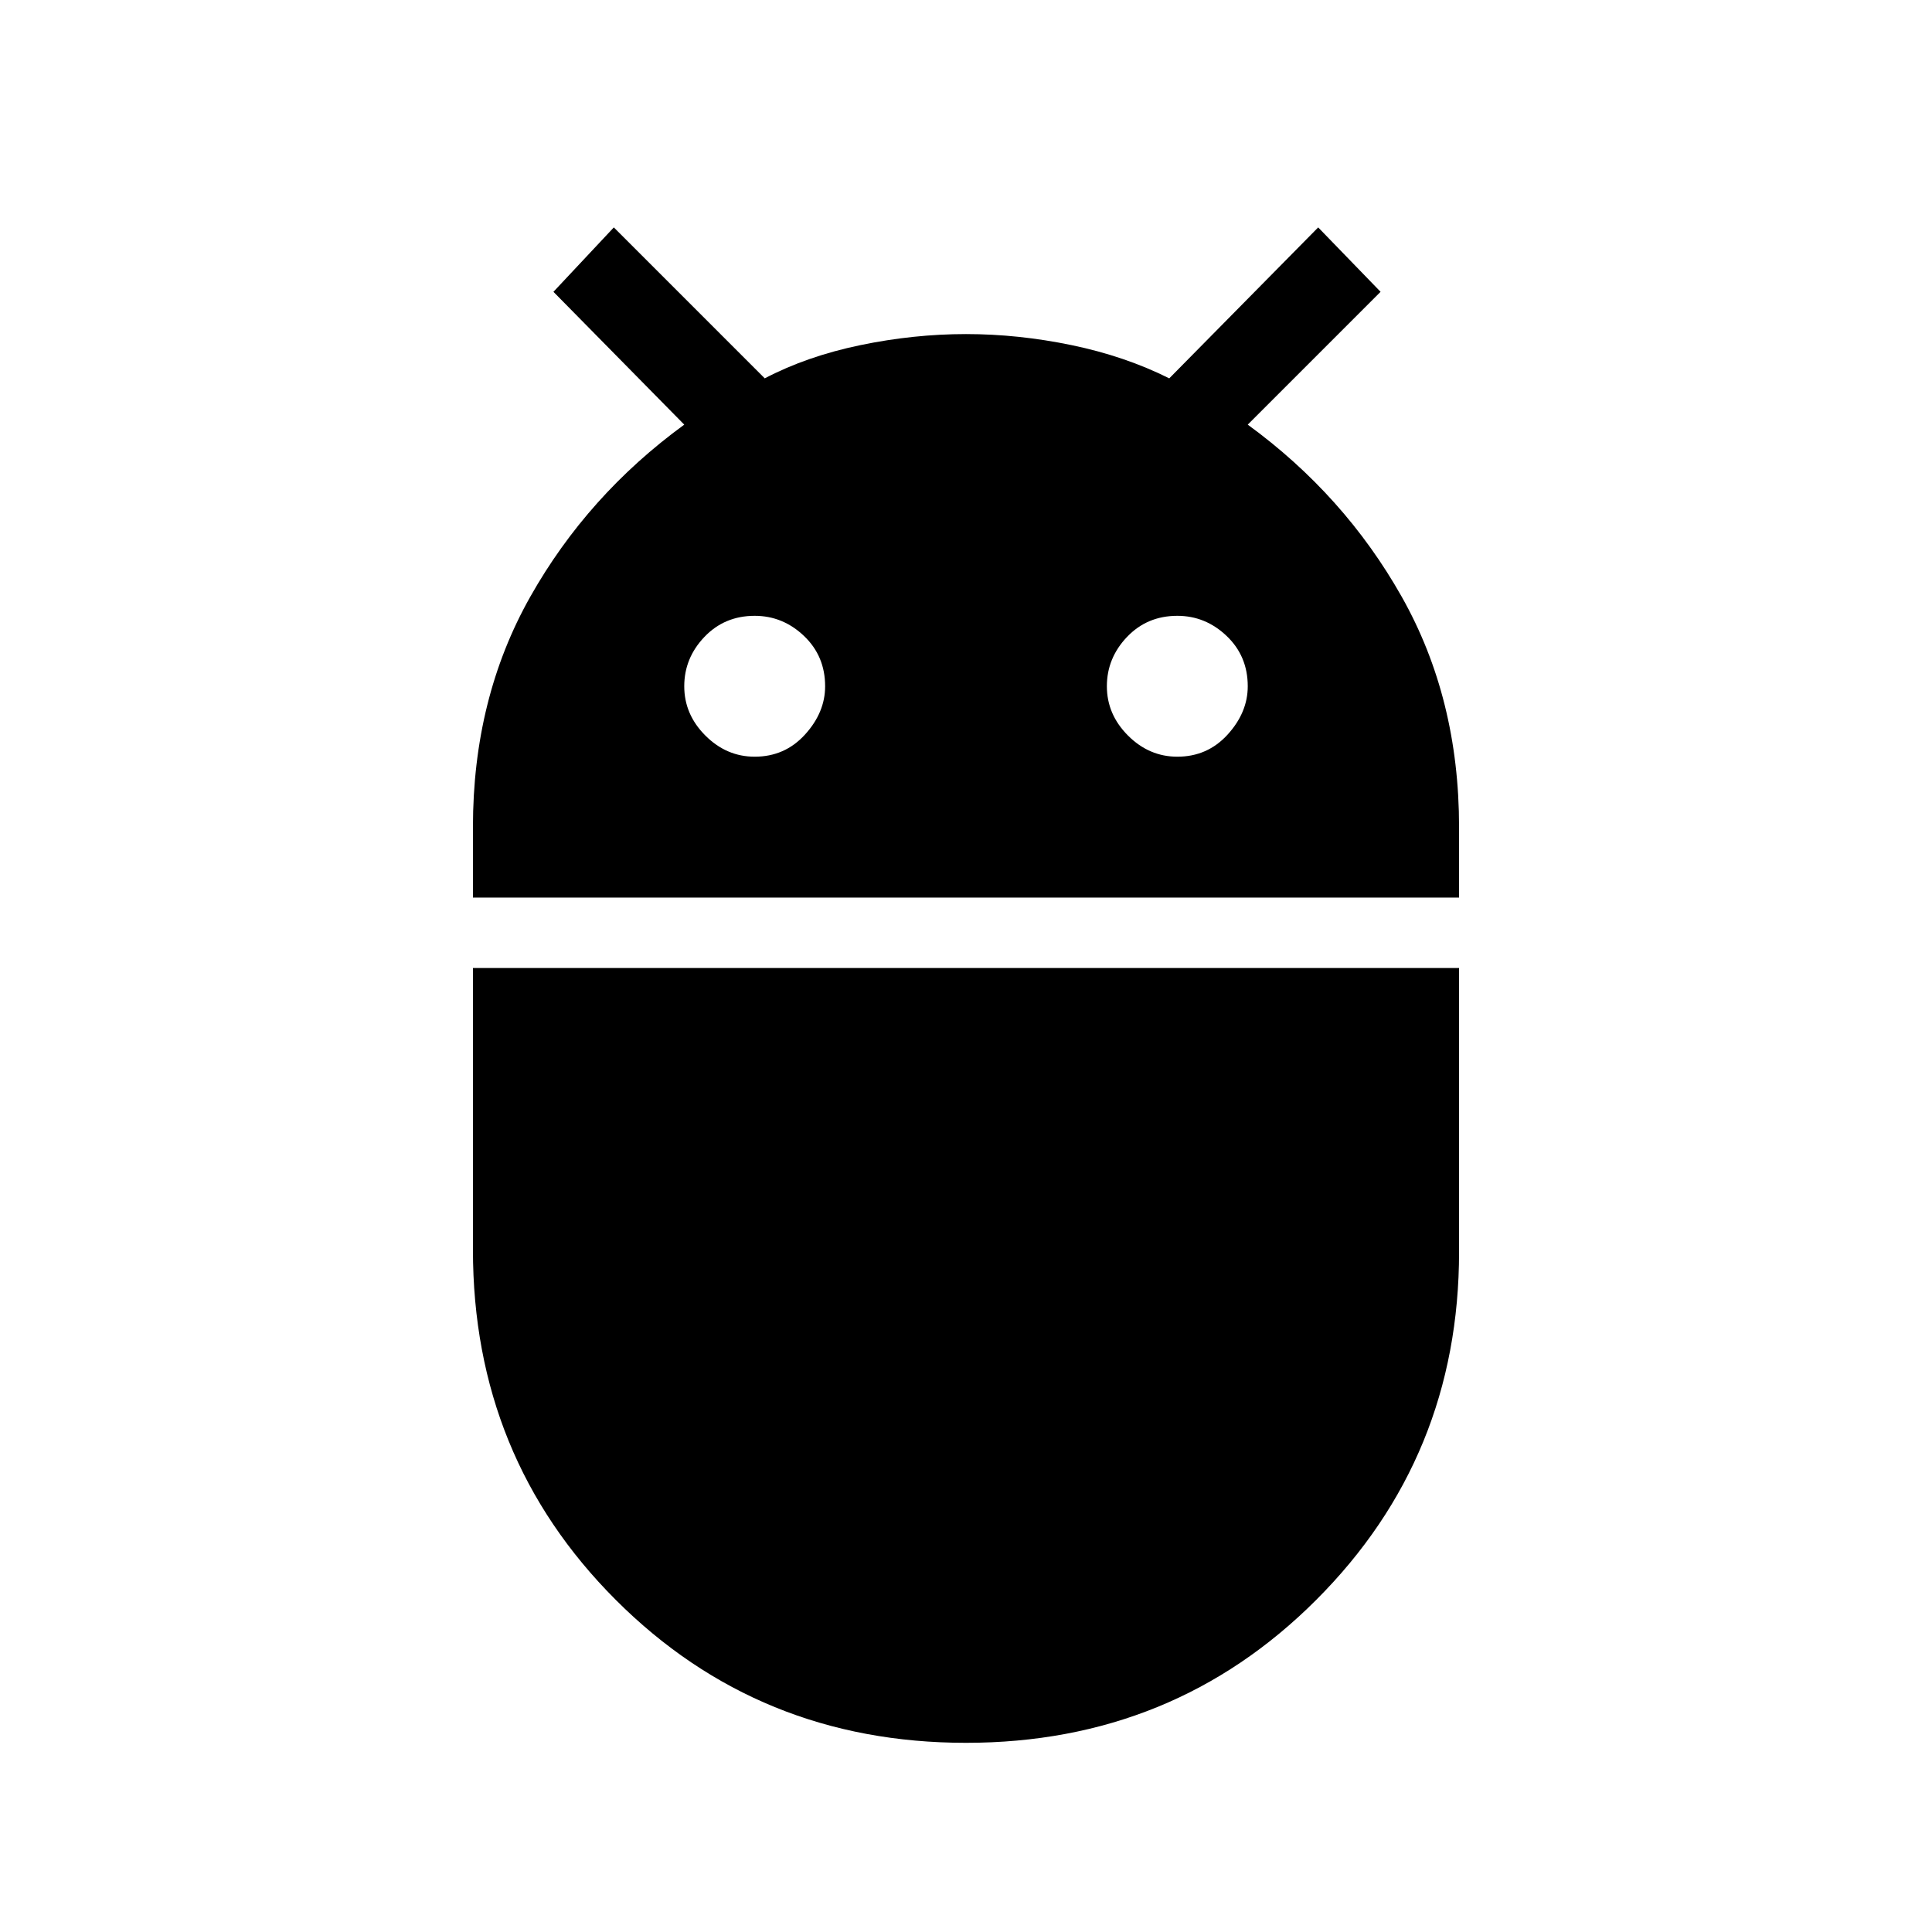<svg xmlns="http://www.w3.org/2000/svg" height="48" width="48"><path d="M11.75 22.3v-1.75q0-3.2 1.425-5.725Q14.6 12.3 17 10.55l-3.25-3.3 1.5-1.6L19 9.4q1.05-.55 2.375-.825Q22.7 8.3 24 8.3t2.625.275q1.325.275 2.425.825l3.7-3.75 1.55 1.6-3.3 3.3q2.4 1.75 3.825 4.275 1.425 2.525 1.425 5.725v1.75Zm17.5-3.5q.75 0 1.25-.55t.5-1.2q0-.75-.525-1.25t-1.225-.5q-.75 0-1.25.525t-.5 1.225q0 .7.525 1.225.525.525 1.225.525Zm-10.5 0q.75 0 1.25-.55t.5-1.2q0-.75-.525-1.25t-1.225-.5q-.75 0-1.25.525T17 17.05q0 .7.525 1.225.525.525 1.225.525ZM24 43.3q-5.15 0-8.7-3.55-3.55-3.55-3.55-8.7v-7h24.5v7.05q0 5.1-3.55 8.65-3.55 3.55-8.7 3.55Z"/></svg>